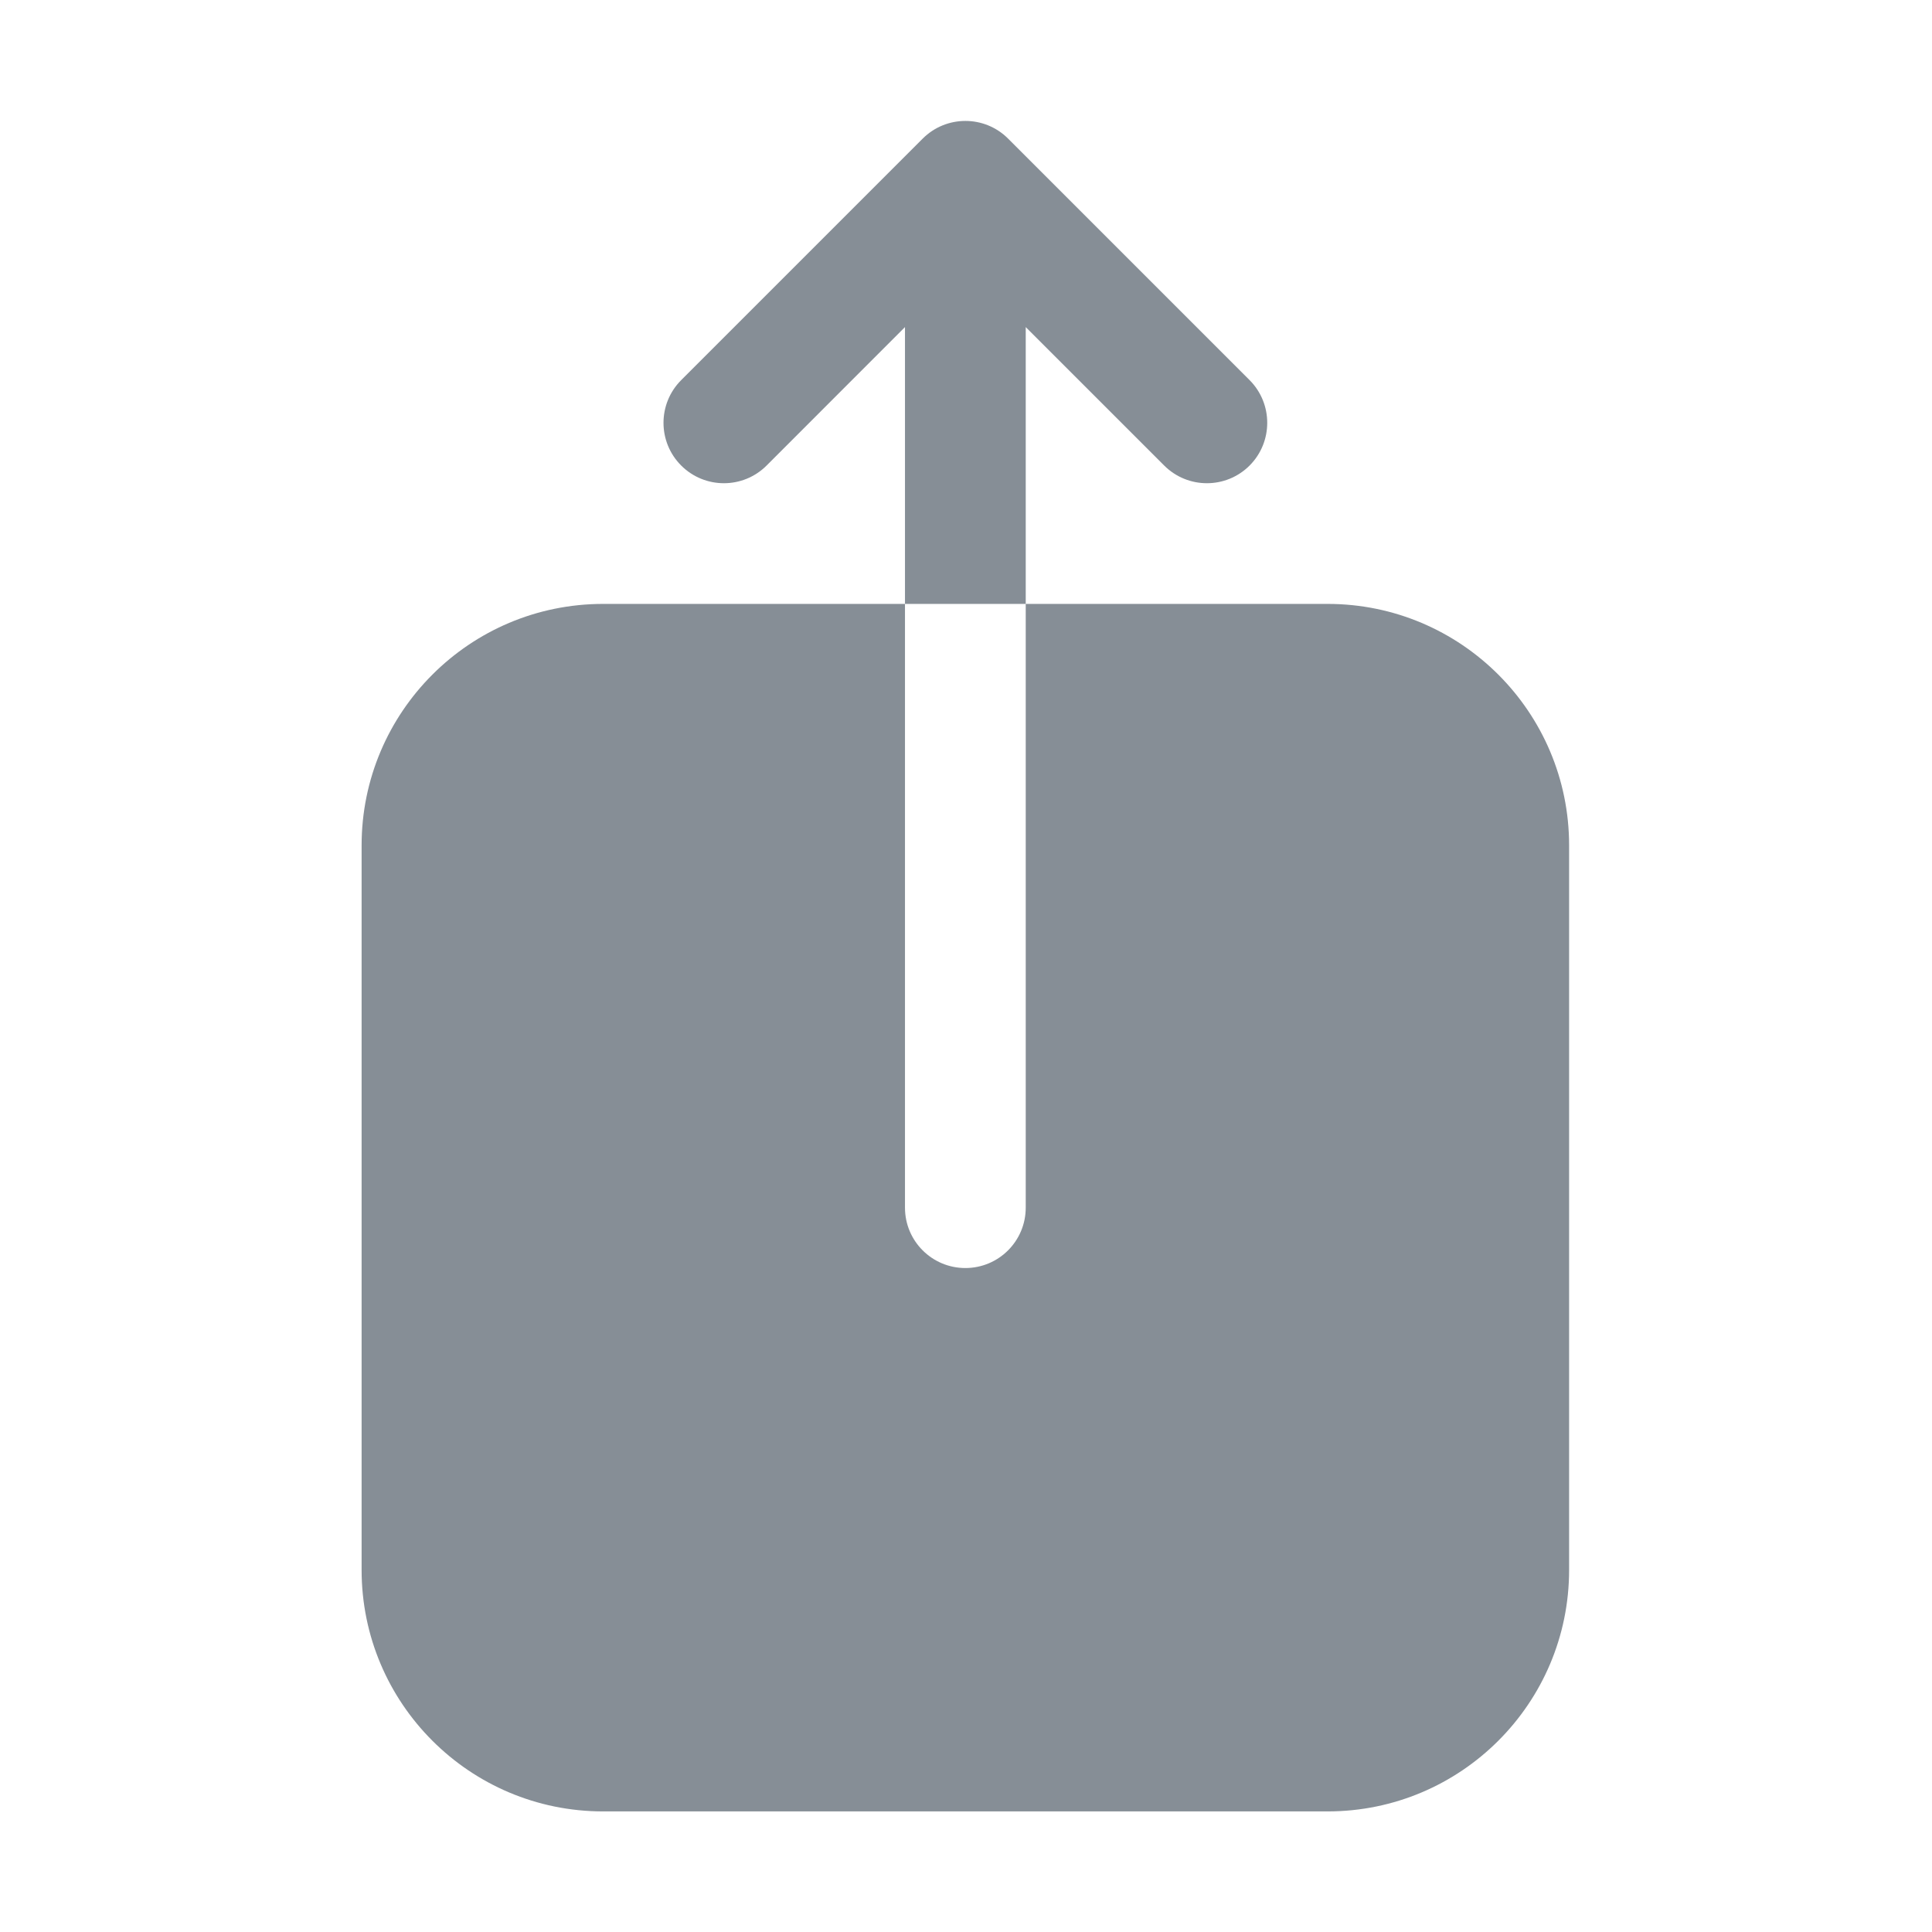 <svg width="24" height="24" viewBox="0 0 24 24" fill="none" xmlns="http://www.w3.org/2000/svg">
<path d="M11.462 1.722C11.755 1.429 12.23 1.429 12.523 1.722L15.523 4.722C15.815 5.015 15.815 5.49 15.523 5.783C15.23 6.076 14.755 6.076 14.462 5.783L12.742 4.063L12.742 7.502H11.242V4.063L9.523 5.783C9.23 6.076 8.755 6.076 8.462 5.783C8.169 5.49 8.169 5.015 8.462 4.722L11.462 1.722Z" fill="#868E96"/>
<path d="M11.242 7.502L11.242 15.002C11.242 15.417 11.578 15.752 11.992 15.752C12.406 15.752 12.742 15.417 12.742 15.002V7.502H16.492C18.149 7.502 19.492 8.846 19.492 10.502V19.502C19.492 21.159 18.149 22.502 16.492 22.502H7.492C5.835 22.502 4.492 21.159 4.492 19.502V10.502C4.492 8.846 5.835 7.502 7.492 7.502H11.242Z" fill="#868E96"/>
</svg>
